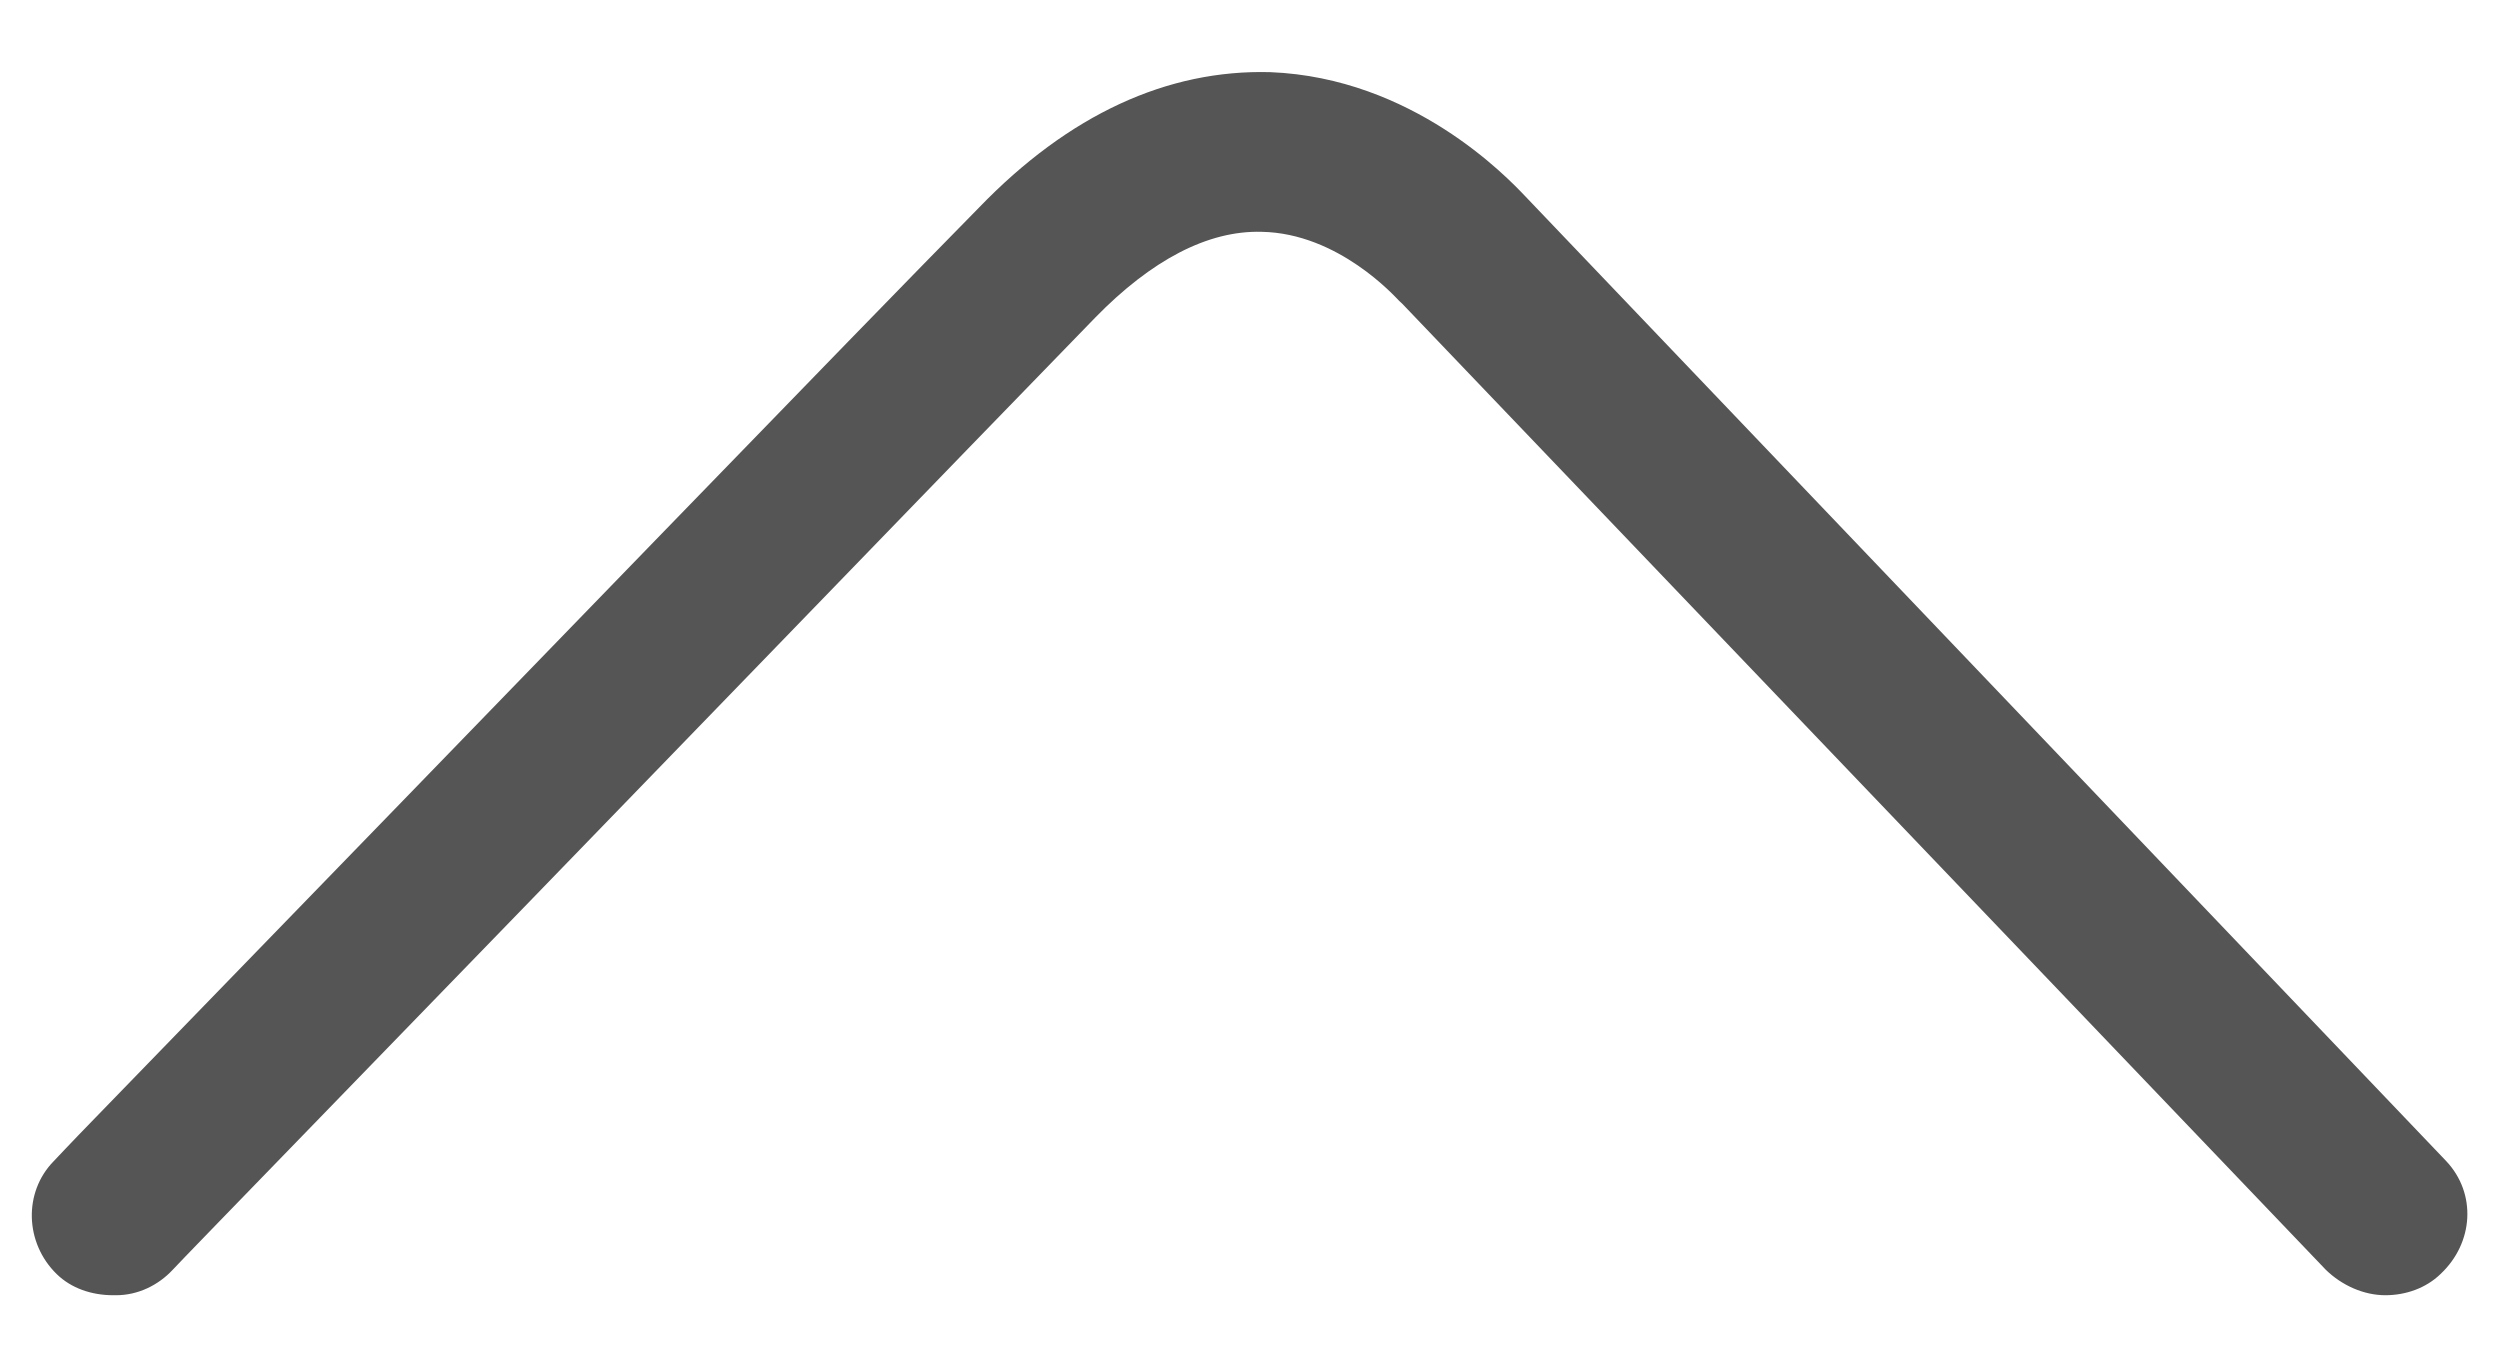﻿<?xml version="1.0" encoding="utf-8"?>
<svg version="1.1" xmlns:xlink="http://www.w3.org/1999/xlink" width="22px" height="12px" xmlns="http://www.w3.org/2000/svg">
  <defs>
    <pattern id="BGPattern" patternUnits="userSpaceOnUse" alignment="0 0" imageRepeat="None" />
    <mask fill="white" id="Clip1757">
      <path d="M 21.476 11.212  C 21.769 10.938  21.795 10.503  21.527 10.218  L 13.424 1.729  C 13.259 1.555  12.429 0.685  11.179 0.635  C 10.273 0.61  9.405 1.008  8.614 1.828  C 7.44 3.021  4.837 5.718  0.843 9.832  C 0.613 10.068  0.486 10.205  0.473 10.218  C 0.205 10.491  0.218 10.938  0.499 11.212  C 0.626 11.336  0.805 11.398  0.996 11.398  L 1.022 11.398  C 1.213 11.398  1.392 11.311  1.519 11.175  C 1.532 11.162  1.672 11.013  1.915 10.764  C 5.896 6.663  8.486 3.978  9.635 2.798  C 10.132 2.288  10.63 2.027  11.102 2.04  C 11.778 2.052  12.276 2.611  12.314 2.649  L 12.34 2.673  L 20.468 11.175  C 20.608 11.311  20.8 11.398  20.991 11.398  C 21.17 11.398  21.348 11.336  21.476 11.212  Z " fill-rule="evenodd" />
    </mask>
  </defs>
  <g transform="matrix(1 0 0 1 -59 -510 )">
    <path d="M 21.476 11.212  C 21.769 10.938  21.795 10.503  21.527 10.218  L 13.424 1.729  C 13.259 1.555  12.429 0.685  11.179 0.635  C 10.273 0.61  9.405 1.008  8.614 1.828  C 7.44 3.021  4.837 5.718  0.843 9.832  C 0.613 10.068  0.486 10.205  0.473 10.218  C 0.205 10.491  0.218 10.938  0.499 11.212  C 0.626 11.336  0.805 11.398  0.996 11.398  L 1.022 11.398  C 1.213 11.398  1.392 11.311  1.519 11.175  C 1.532 11.162  1.672 11.013  1.915 10.764  C 5.896 6.663  8.486 3.978  9.635 2.798  C 10.132 2.288  10.63 2.027  11.102 2.04  C 11.778 2.052  12.276 2.611  12.314 2.649  L 12.34 2.673  L 20.468 11.175  C 20.608 11.311  20.8 11.398  20.991 11.398  C 21.17 11.398  21.348 11.336  21.476 11.212  Z " fill-rule="nonzero" fill="rgba(85, 85, 85, 1)" stroke="none" transform="matrix(1 0 0 1 59 510 )" class="fill" />
    <path d="M 21.476 11.212  C 21.769 10.938  21.795 10.503  21.527 10.218  L 13.424 1.729  C 13.259 1.555  12.429 0.685  11.179 0.635  C 10.273 0.61  9.405 1.008  8.614 1.828  C 7.44 3.021  4.837 5.718  0.843 9.832  C 0.613 10.068  0.486 10.205  0.473 10.218  C 0.205 10.491  0.218 10.938  0.499 11.212  C 0.626 11.336  0.805 11.398  0.996 11.398  L 1.022 11.398  C 1.213 11.398  1.392 11.311  1.519 11.175  C 1.532 11.162  1.672 11.013  1.915 10.764  C 5.896 6.663  8.486 3.978  9.635 2.798  C 10.132 2.288  10.63 2.027  11.102 2.04  C 11.778 2.052  12.276 2.611  12.314 2.649  L 12.34 2.673  L 20.468 11.175  C 20.608 11.311  20.8 11.398  20.991 11.398  C 21.17 11.398  21.348 11.336  21.476 11.212  Z " stroke-width="0" stroke-dasharray="0" stroke="rgba(255, 255, 255, 0)" fill="none" transform="matrix(1 0 0 1 59 510 )" class="stroke" mask="url(#Clip1757)" />
  </g>
</svg>